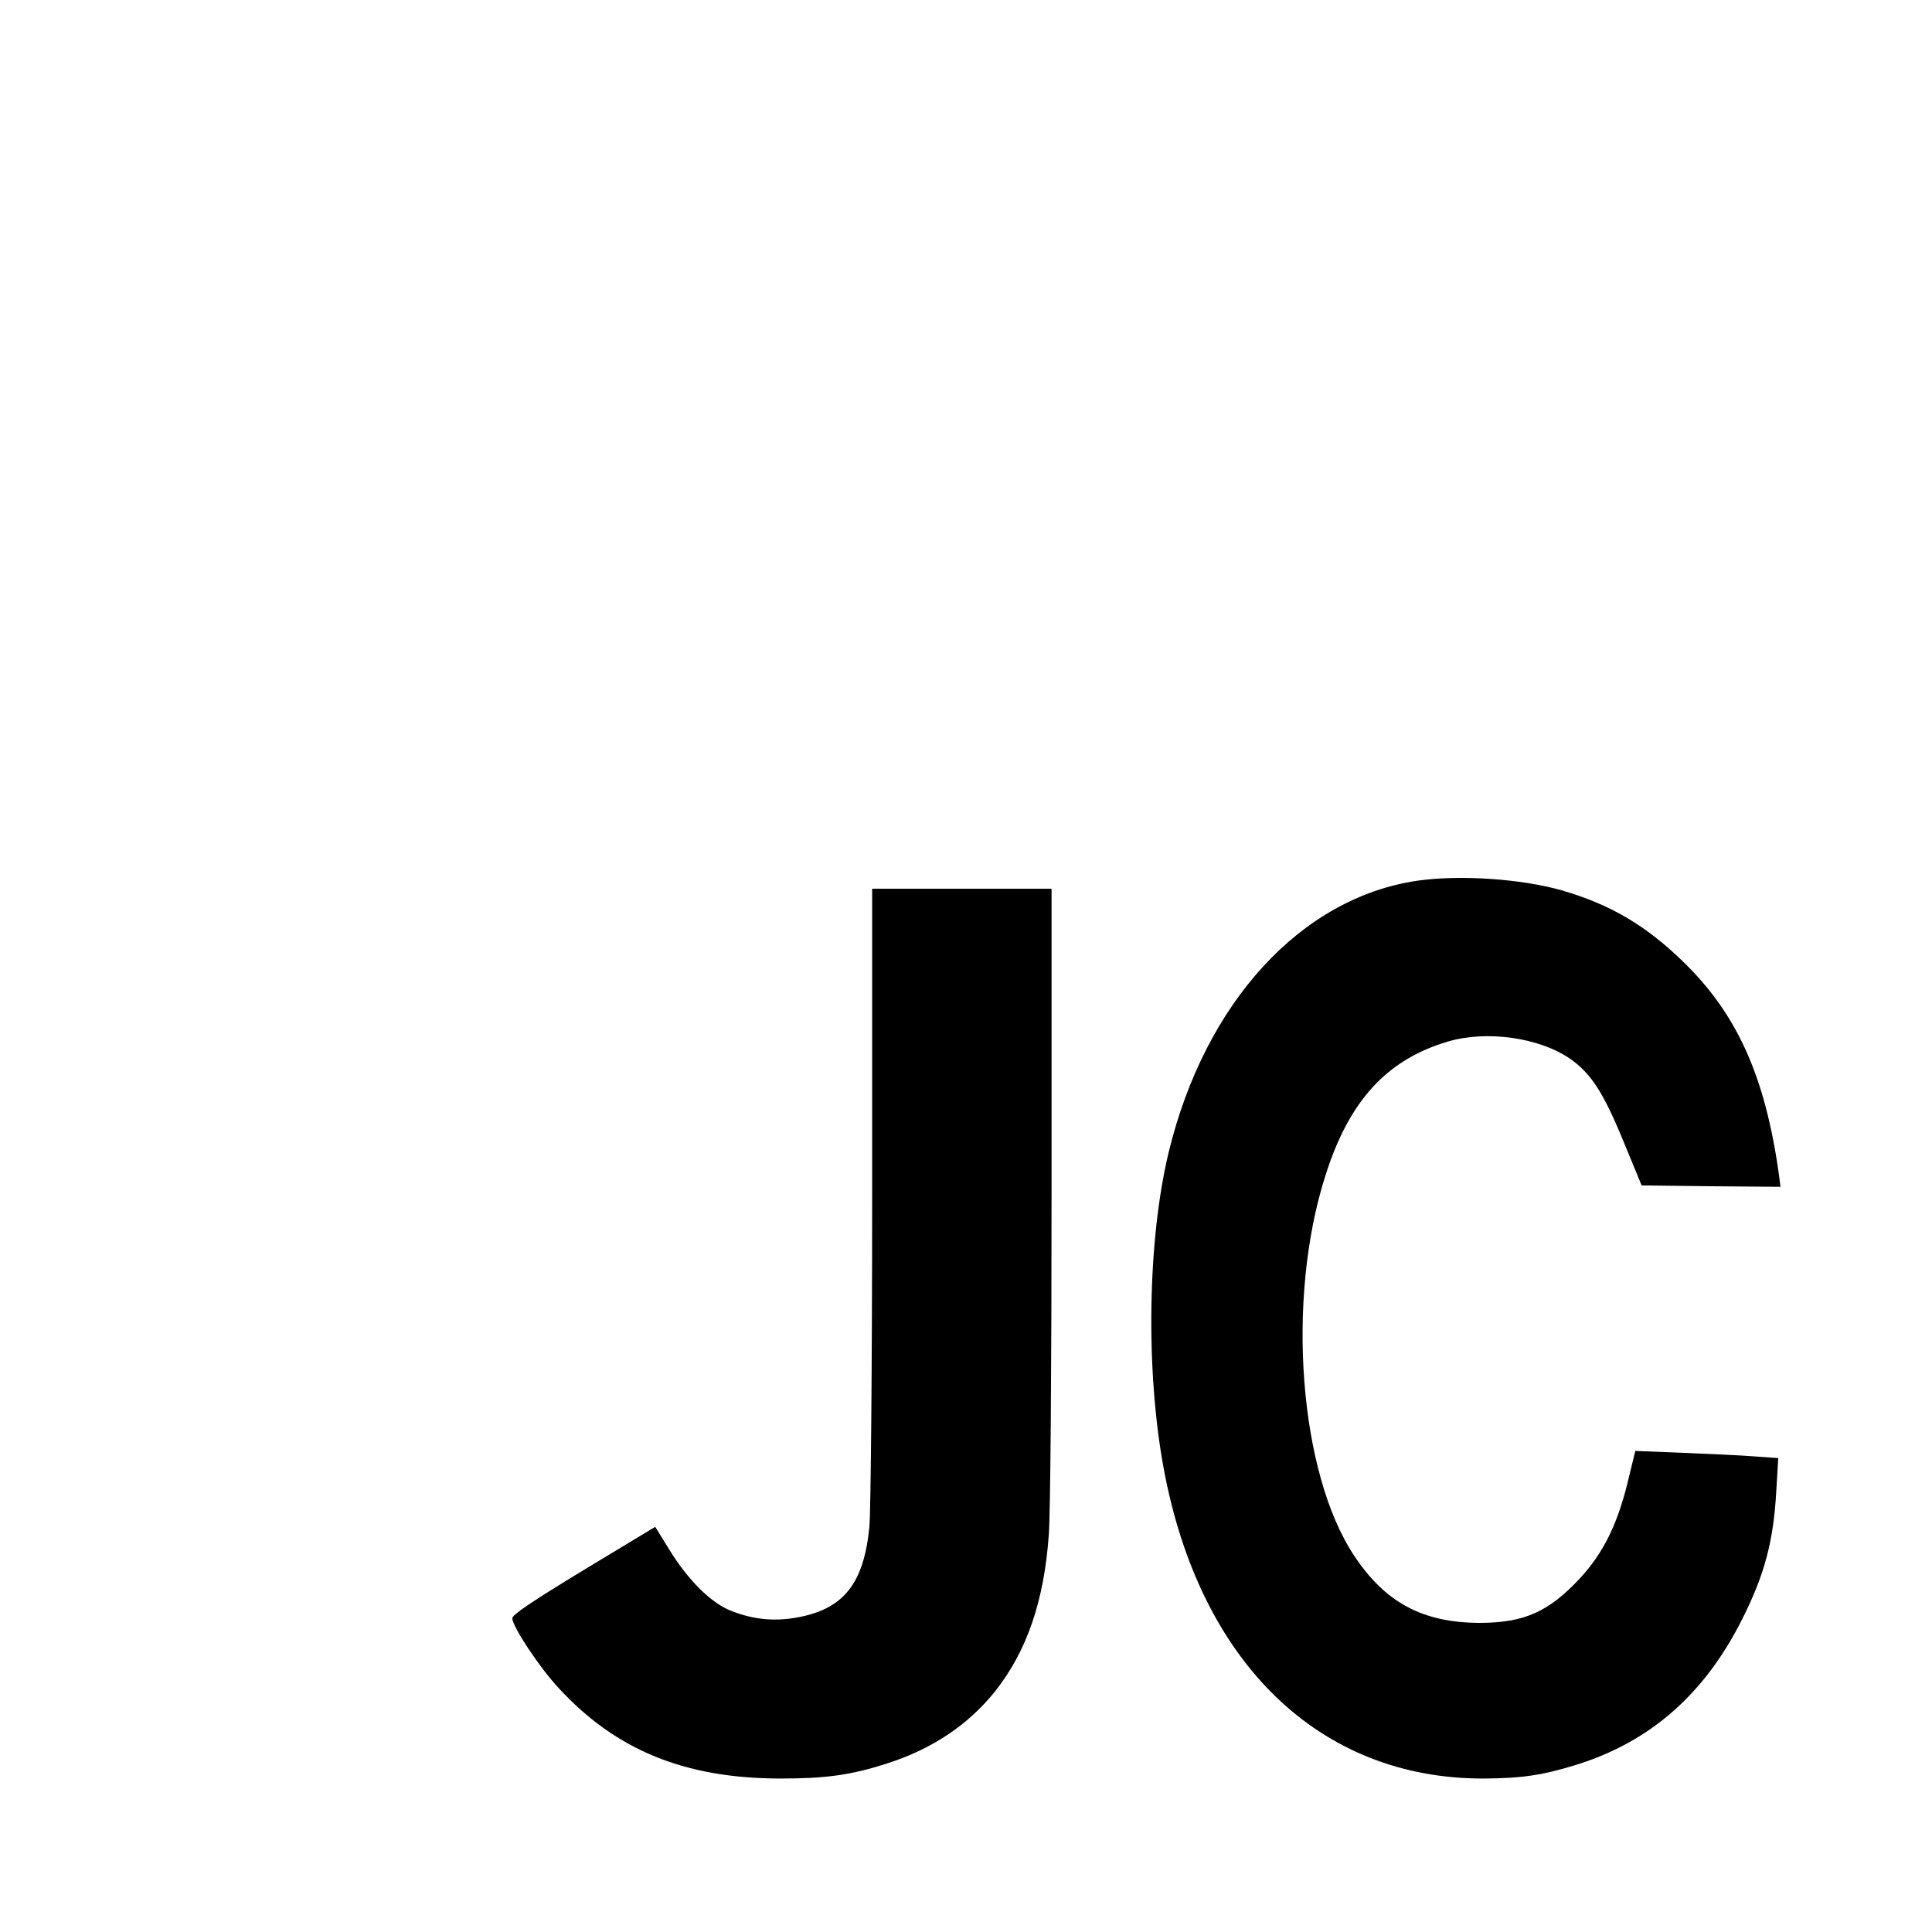 <?xml version="1.0" standalone="no"?>
<!DOCTYPE svg PUBLIC "-//W3C//DTD SVG 20010904//EN"
 "http://www.w3.org/TR/2001/REC-SVG-20010904/DTD/svg10.dtd">
<svg version="1.0" xmlns="http://www.w3.org/2000/svg"
 width="700pt" height="700pt" viewBox="0 0 700 700"
 preserveAspectRatio="xMidYMid meet">
<g transform="translate(0,700) scale(0.1,-0.1)"
fill="#000000" stroke="none">
<path d="M5135 3809 c-421 -62 -768 -440 -900 -981 -77 -317 -85 -789 -19
-1147 130 -705 564 -1126 1159 -1125 141 1 215 12 340 51 266 84 462 256 598
528 81 161 113 282 123 466 l7 116 -84 6 c-46 4 -163 9 -259 13 l-175 7 -29
-119 c-37 -149 -88 -253 -173 -344 -112 -120 -201 -160 -363 -160 -205 1 -341
73 -454 244 -199 300 -247 928 -104 1376 86 272 222 420 443 486 141 42 333
15 445 -63 75 -53 120 -122 194 -303 l64 -155 251 -3 252 -2 -6 47 c-50 355
-152 580 -347 769 -136 132 -264 207 -439 258 -148 42 -369 57 -524 35z"/>
<path d="M3160 2673 c0 -610 -5 -1151 -10 -1204 -20 -208 -94 -300 -265 -330
-80 -14 -154 -7 -232 23 -74 27 -160 112 -229 225 l-50 81 -260 -157 c-189
-115 -259 -162 -258 -175 3 -33 99 -178 168 -252 207 -225 456 -327 801 -328
167 0 257 12 390 55 163 52 295 141 392 263 114 145 176 326 193 565 6 76 10
620 10 1239 l0 1102 -325 0 -325 0 0 -1107z"/>
</g>
</svg>
